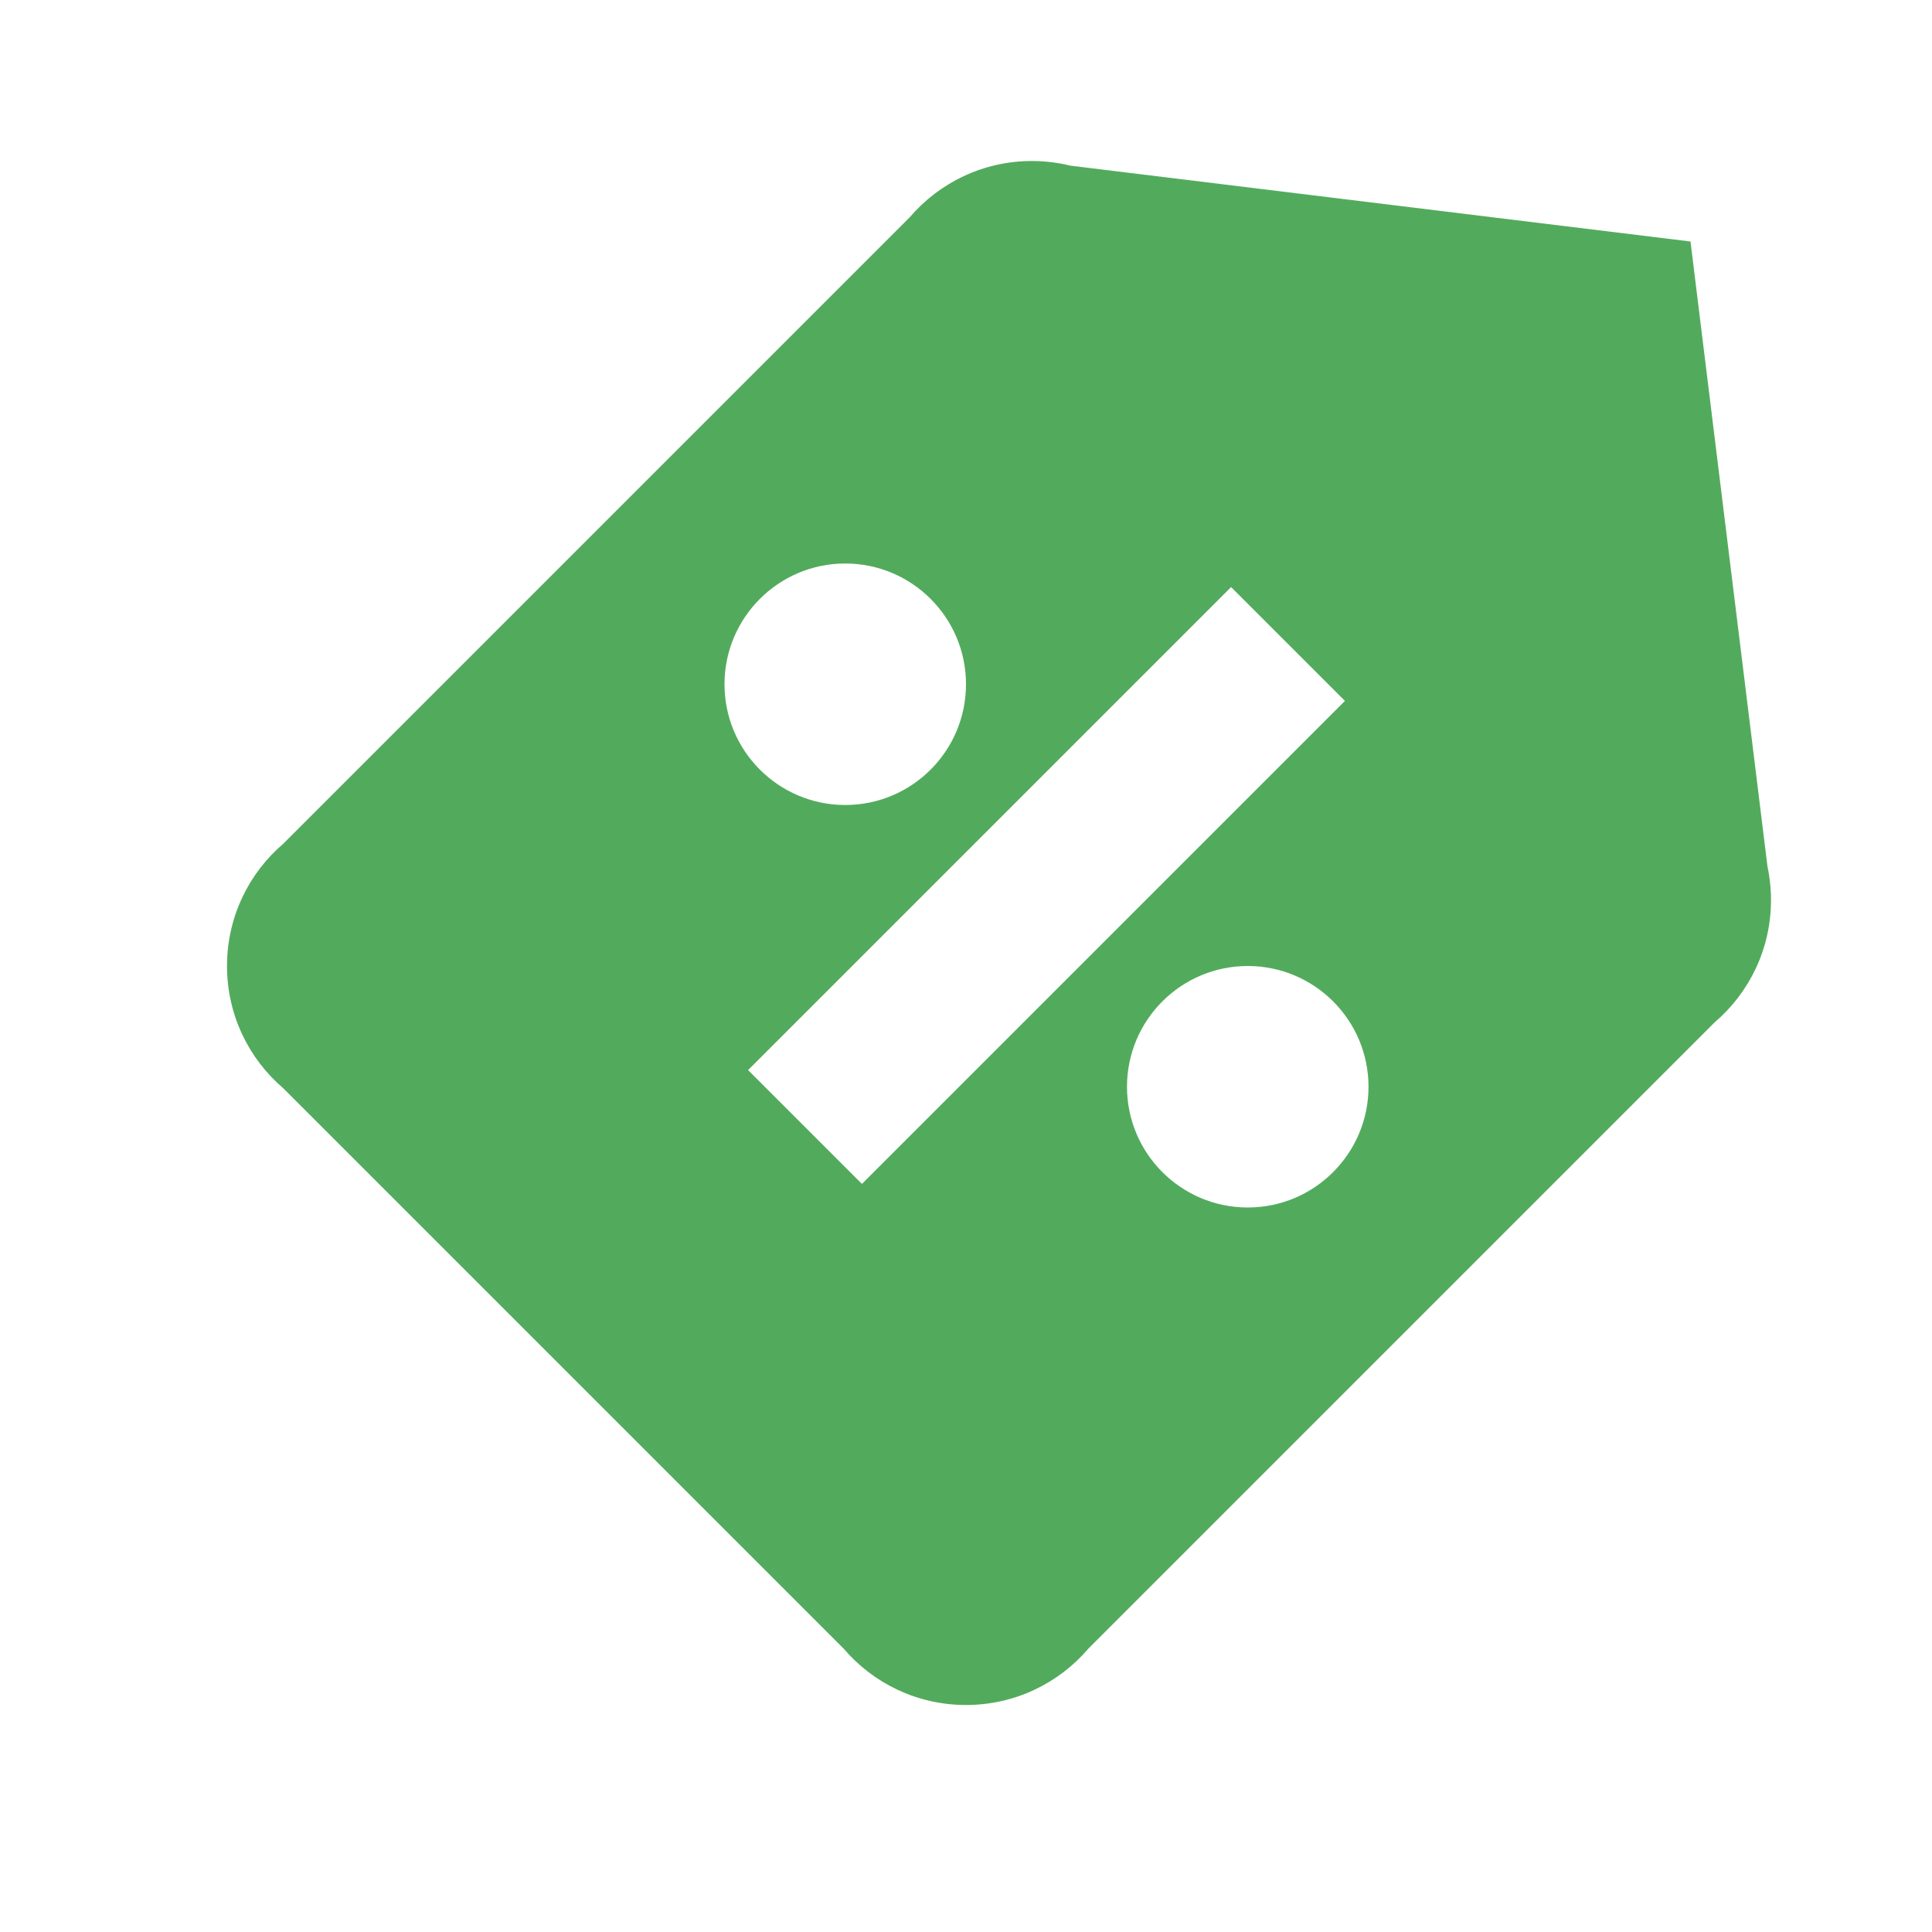 <svg width="24" height="24" viewBox="0 0 24 24" fill="none" xmlns="http://www.w3.org/2000/svg">
<path fill-rule="evenodd" clip-rule="evenodd" d="M21.956 10.762L21 3L13.298 2.058C13.148 2.021 12.99 2.001 12.828 2L12.828 2L12.828 2L12.82 2C12.212 2 11.667 2.271 11.301 2.699L3.519 10.481C3.091 10.847 2.82 11.392 2.82 12C2.82 12.608 3.091 13.153 3.519 13.519L10.481 20.481C10.847 20.909 11.392 21.18 12 21.18C12.608 21.18 13.153 20.909 13.519 20.481L21.301 12.699C21.729 12.333 22 11.788 22 11.18C22 11.16 22 11.14 21.999 11.12L22 11.117L21.999 11.106C21.994 10.989 21.98 10.874 21.956 10.762ZM15.293 7.293L9.293 13.293L10.707 14.707L16.707 8.707L15.293 7.293ZM12 8.5C12 9.328 11.328 10 10.5 10C9.672 10 9 9.328 9 8.5C9 7.672 9.672 7 10.5 7C11.328 7 12 7.672 12 8.5ZM15.5 15C16.328 15 17 14.328 17 13.5C17 12.672 16.328 12 15.5 12C14.672 12 14 12.672 14 13.5C14 14.328 14.672 15 15.5 15Z" fill="#52AB5C"/>
</svg>
